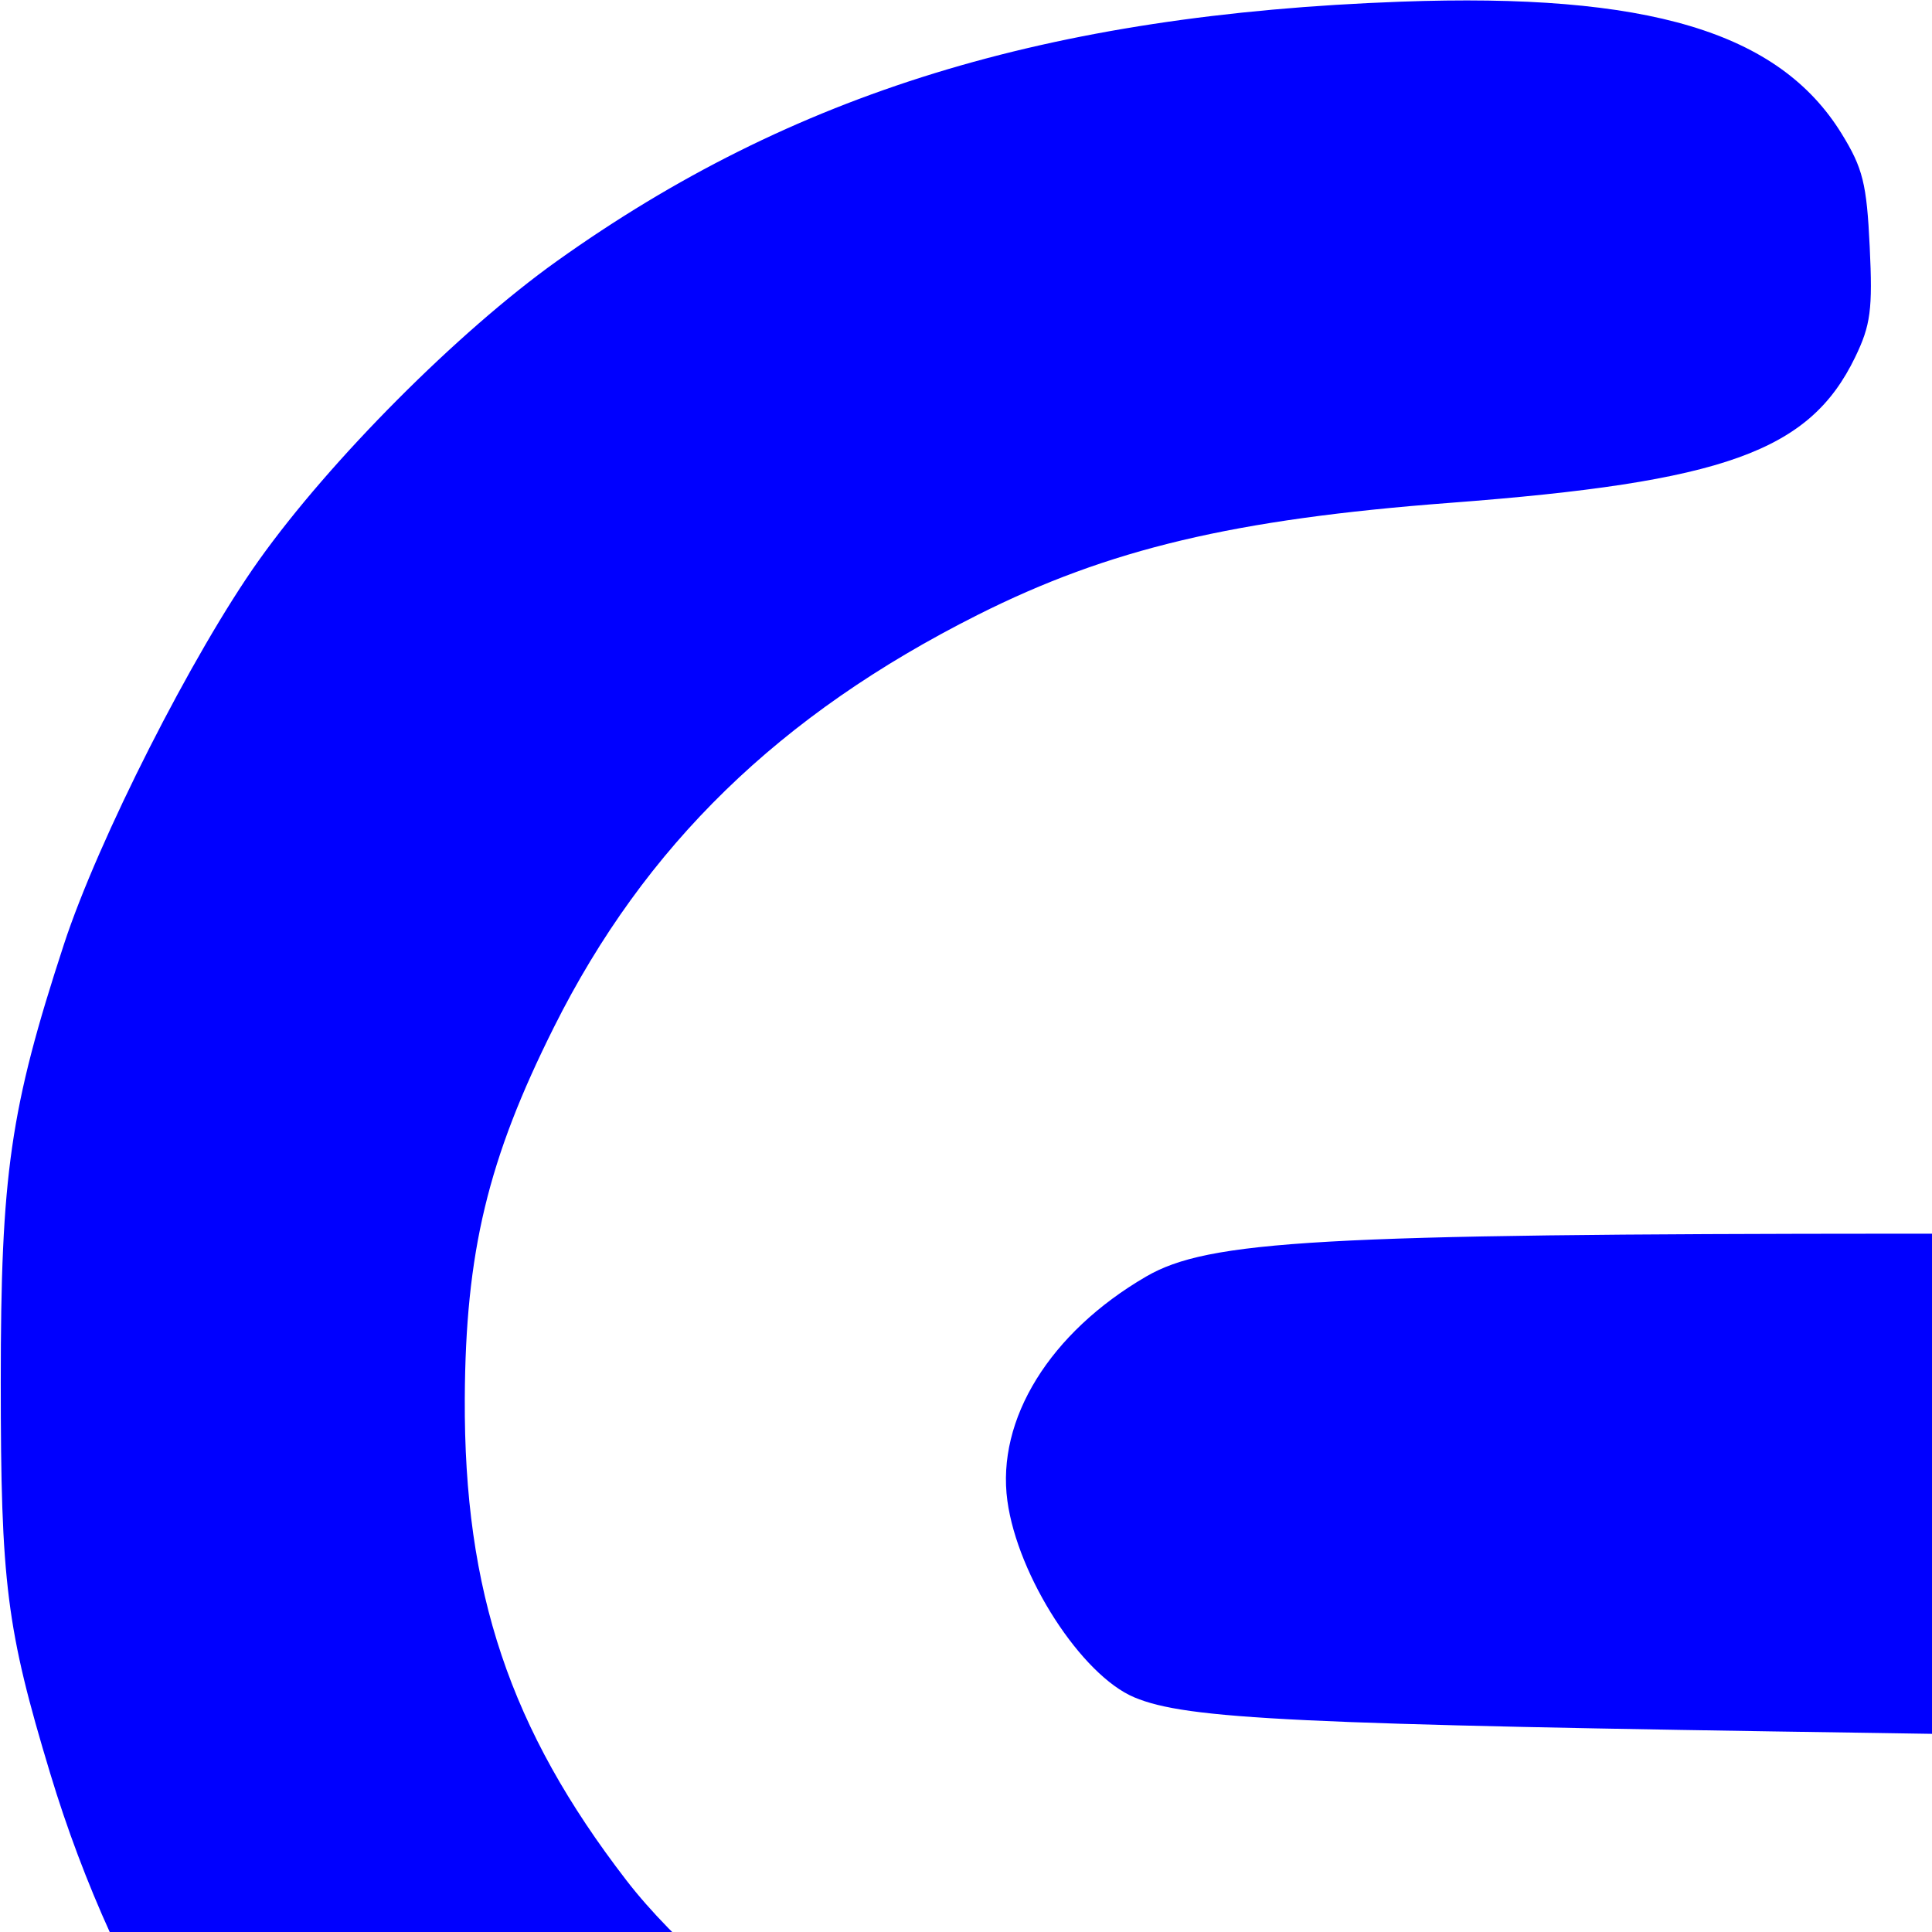 <?xml version="1.0" encoding="UTF-8" standalone="no"?>
<!-- Created with Inkscape (http://www.inkscape.org/) -->

<svg
   version="1.1"
   id="svg1"
   width="30"
   height="30"
   viewBox="0 0 50 50"
   sodipodi:docname="studybuddy.svg"
   inkscape:export-filename="studybuddy.svg"
   inkscape:export-xdpi="99.458527"
   inkscape:export-ydpi="99.458527"
   inkscape:version="1.4 (86a8ad7, 2024-10-11)"
   xmlns:inkscape="http://www.inkscape.org/namespaces/inkscape"
   xmlns:sodipodi="http://sodipodi.sourceforge.net/DTD/sodipodi-0.dtd"
   xmlns="http://www.w3.org/2000/svg"
   xmlns:svg="http://www.w3.org/2000/svg">
  <sodipodi:namedview
     id="namedview1"
     pagecolor="#ffffff"
     bordercolor="#000000"
     borderopacity="0.25"
     inkscape:showpageshadow="2"
     inkscape:pageopacity="0.0"
     inkscape:pagecheckerboard="0"
     inkscape:deskcolor="#d1d1d1"
     inkscape:zoom="1.6763888"
     inkscape:cx="178.35957"
     inkscape:cy="189.09694"
     inkscape:window-width="1440"
     inkscape:window-height="878"
     inkscape:window-x="-6"
     inkscape:window-y="-6"
     inkscape:window-maximized="1"
     inkscape:current-layer="svg1" />
  <defs
     id="defs1" />
  <g
     id="g1"
     transform="matrix(0.271,0,0,0.271,-22.421,-12.96)">
    <path
       style="fill:#0000ff;stroke-width:0.789"
       d="m 156.546,425.517 c -16.64,-0.509 -18.257,-0.979 -23.698,-6.881 -6.222,-6.75 -8.342,-15.161 -5.92,-23.491 1.811,-6.229 7.752,-12.31 13.454,-13.772 5.923,-1.518 31.016,-2.338 74.918,-2.448 21.688,-0.054 55.402,-0.387 74.921,-0.739 l 35.489,-0.641 7.886,-2.761 c 16.931,-5.928 24.9,-10.907 35.946,-22.459 13.989,-14.63 20.835,-30.748 21.799,-51.324 0.761,-16.232 -2.325,-30.366 -9.628,-44.095 -11.887,-22.348 -35.196,-39.043 -58.693,-42.038 -3.215,-0.41 -30.717,-1.107 -61.116,-1.55 -55.487,-0.809 -65.825,-1.304 -70.832,-3.396 -5.05,-2.11 -11.152,-11.552 -12.136,-18.78 -1.059,-7.783 4.057,-16.055 13.237,-21.404 5.956,-3.47 16.645,-4.076 72.417,-4.101 52.025,-0.023 58.114,0.305 74.908,4.04 39.222,8.724 69.821,32.768 86.691,68.121 14.785,30.983 17.171,66.948 6.617,99.741 -14.141,43.939 -47.953,74.336 -94.873,85.287 -7.526,1.757 -10.832,1.998 -36.278,2.645 -29.838,0.759 -120.839,0.788 -145.11,0.046 z"
       id="path4" />
    <path
       style="fill:#0000ff;stroke-width:0.789"
       d="m 242.902,307.914 c -45.8,-1.498 -52.796,-2.016 -62.587,-4.638 -46.046,-12.329 -80.027,-43.859 -92.786,-86.094 -4.176,-13.824 -4.722,-18.143 -4.722,-37.372 0,-19.874 0.895,-26.085 6.024,-41.778 3.269,-10.004 12.316,-27.834 18.616,-36.691 6.809,-9.572 19.047,-21.859 28.469,-28.583 22.492,-16.052 46.832,-23.537 80.566,-24.774 23.624,-0.866 36.139,2.88 42.127,12.61 2.028,3.296 2.392,4.759 2.68,10.795 0.287,6.007 0.092,7.482 -1.399,10.562 -4.348,8.982 -12.487,11.905 -38.676,13.892 -20.629,1.565 -32.59,4.402 -45.119,10.704 -18.925,9.519 -31.775,22.02 -40.451,39.352 -6.327,12.638 -8.454,21.495 -8.523,35.489 -0.091,18.445 4.316,31.58 15.437,46.007 9.169,11.895 31.488,26.79 44.989,30.024 7.833,1.876 21.427,2.505 78.007,3.609 56.466,1.101 58.254,1.183 62.088,2.832 4.644,1.998 9.784,7.267 12.019,12.32 2.192,4.956 1.801,14.123 -0.819,19.168 -4.15,7.993 -8.716,10.76 -19.527,11.838 -11.457,1.142 -51.967,1.528 -76.412,0.729 z"
       id="path5" />
  </g>
</svg>
